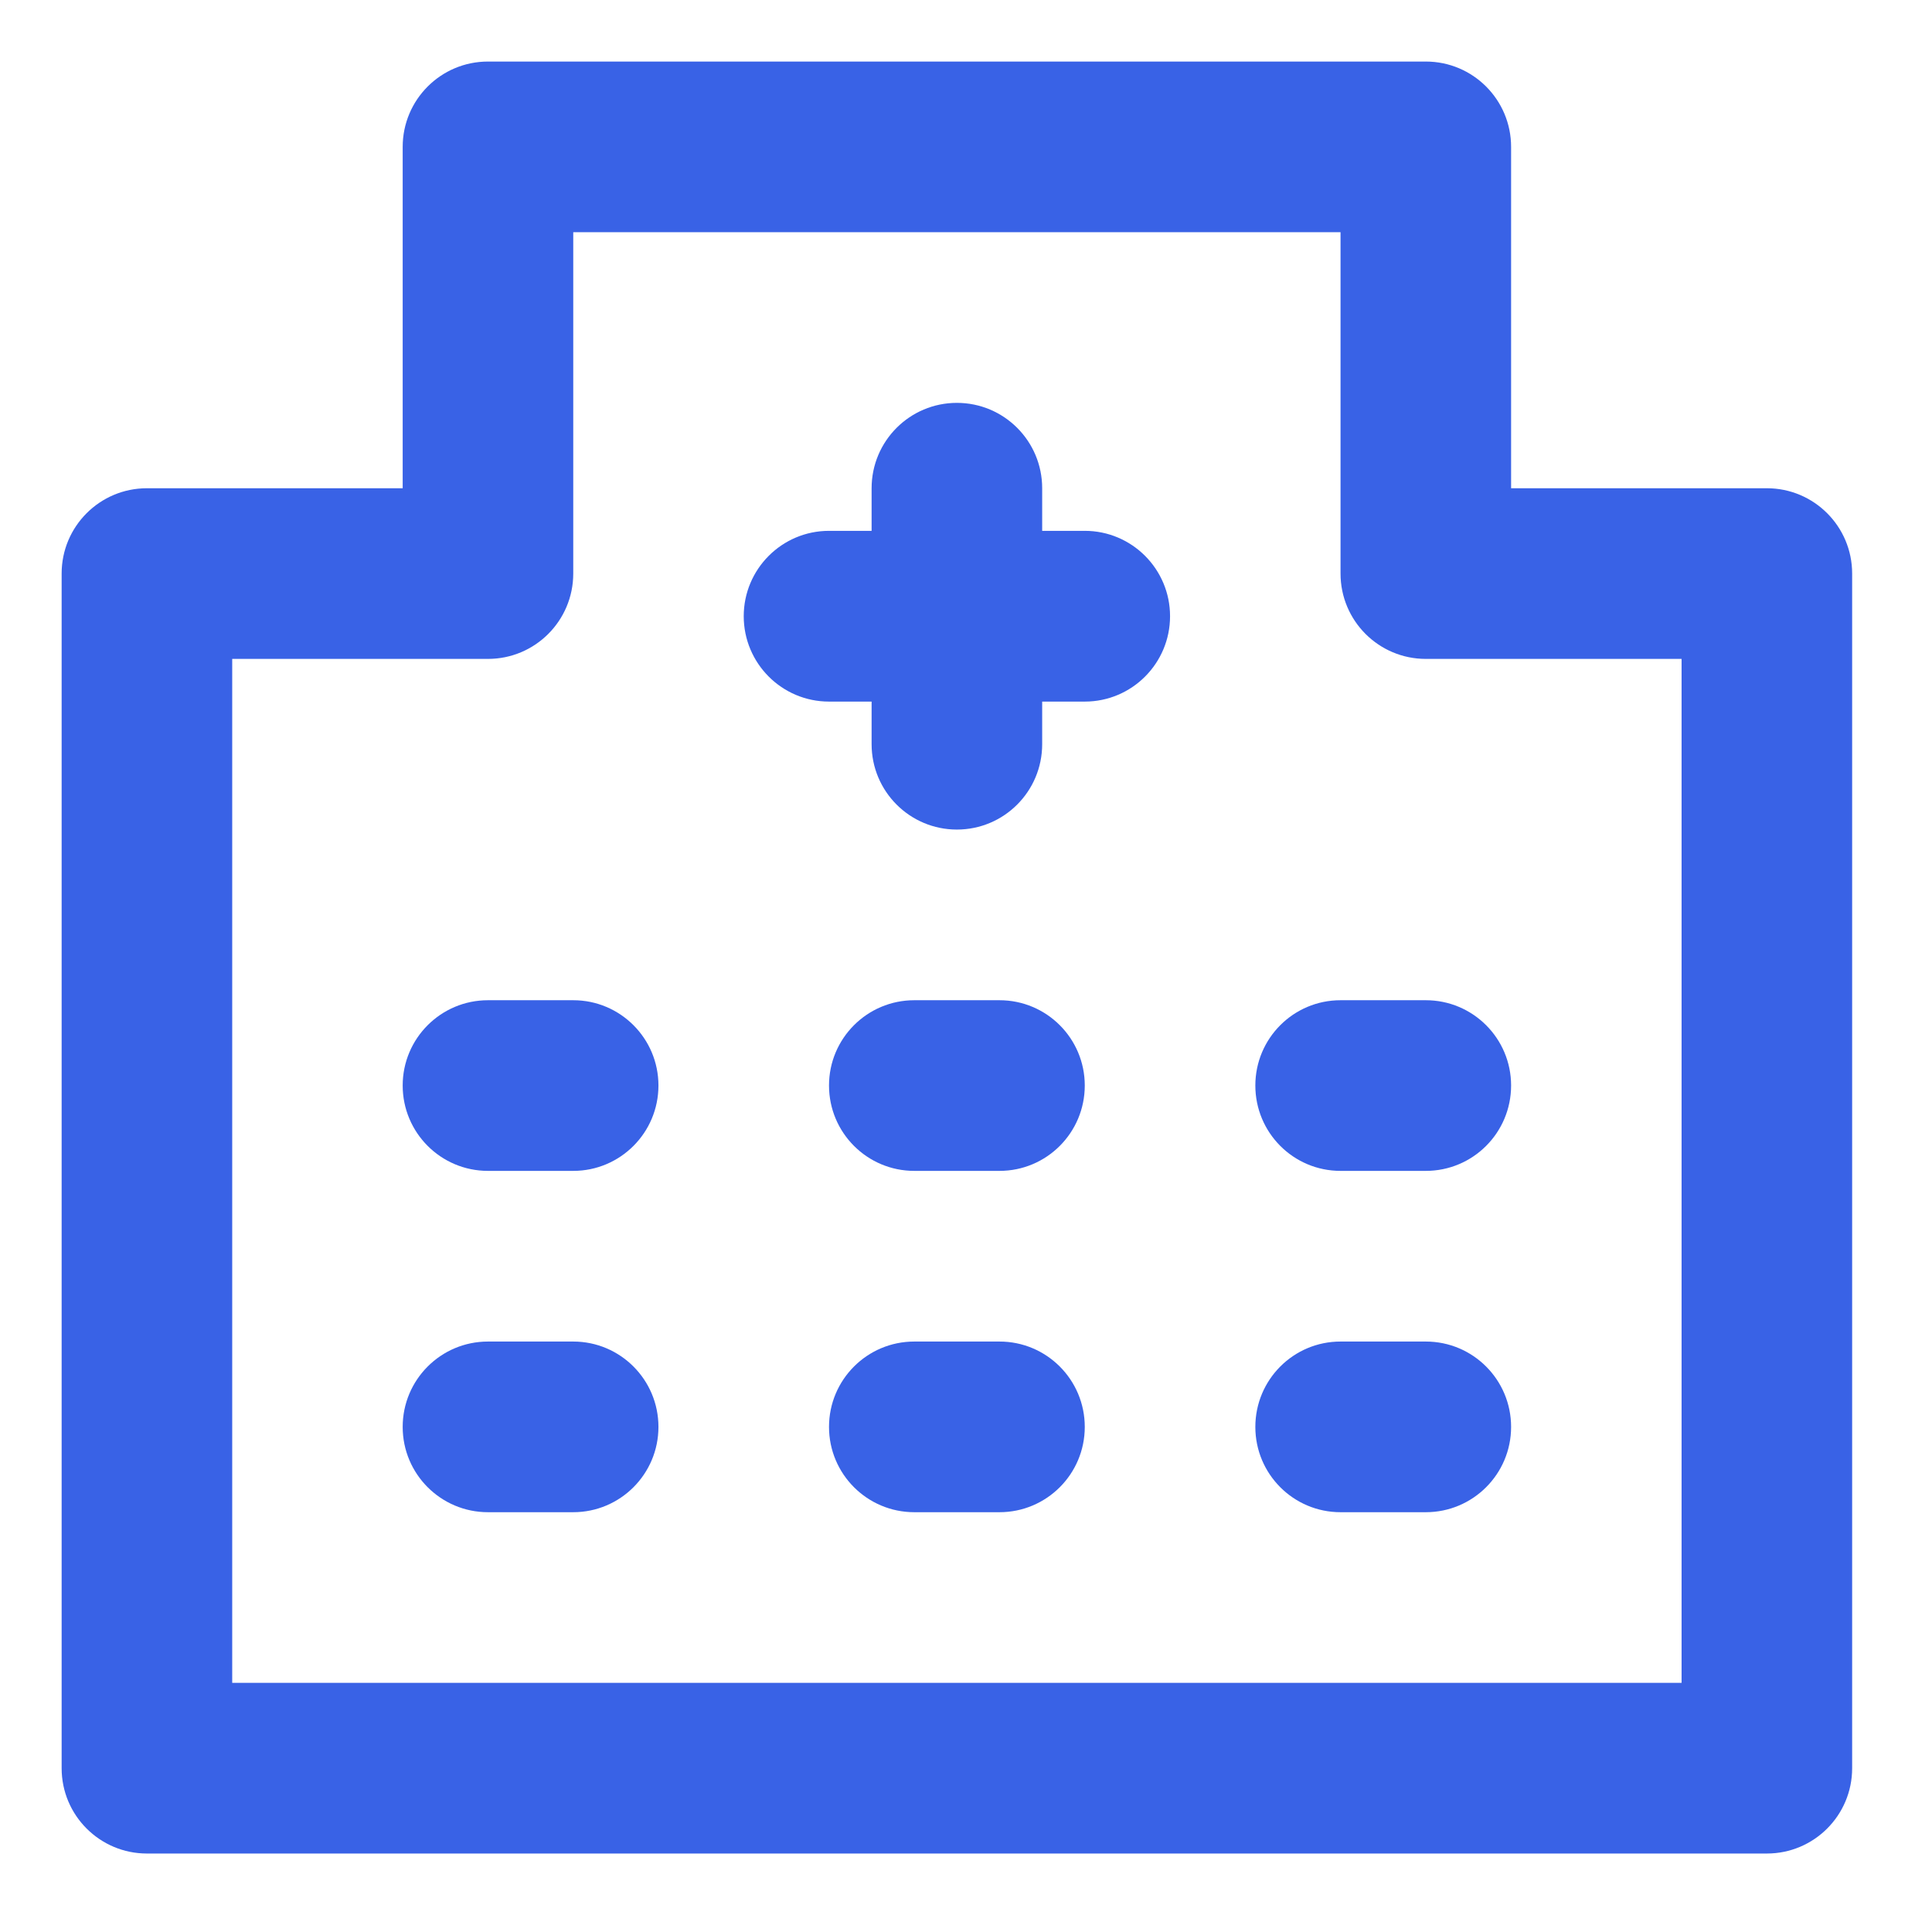 <?xml version="1.0" encoding="UTF-8"?>
<svg width="21px" height="21px" viewBox="0 0 21 21" version="1.1" xmlns="http://www.w3.org/2000/svg" xmlns:xlink="http://www.w3.org/1999/xlink">
    <!-- Generator: sketchtool 52.1 (67048) - http://www.bohemiancoding.com/sketch -->
    <title>84201C6C-6BBA-4765-9947-26D8BACF2F7D</title>
    <desc>Created with sketchtool.</desc>
    <g id="Agenda-10---Prop-3" stroke="none" stroke-width="1" fill="none" fill-rule="evenodd">
        <g id="agenda-0058" transform="translate(-753, -550)">
            <g id="Group-2" transform="translate(458, 414)">
                <g id="Centros-icon" transform="translate(294.28, 135.278)">
                    <g id="Icon" transform="translate(1.39, 1.391)" fill="#3962E6" fill-rule="nonzero">
                        <path d="M10.194,13.913 L9.268,13.913 C8.756,13.913 8.341,14.328 8.341,14.841 C8.341,15.353 8.756,15.768 9.268,15.768 L10.194,15.768 C10.706,15.768 11.121,15.353 11.121,14.841 C11.121,14.328 10.706,13.913 10.194,13.913 Z M10.194,10.203 L9.268,10.203 C8.756,10.203 8.341,10.618 8.341,11.13 C8.341,11.643 8.756,12.058 9.268,12.058 L10.194,12.058 C10.706,12.058 11.121,11.643 11.121,11.13 C11.121,10.618 10.706,10.203 10.194,10.203 Z M5.561,13.913 L4.634,13.913 C4.122,13.913 3.707,14.328 3.707,14.841 C3.707,15.353 4.122,15.768 4.634,15.768 L5.561,15.768 C6.072,15.768 6.487,15.353 6.487,14.841 C6.487,14.328 6.072,13.913 5.561,13.913 Z M5.561,10.203 L4.634,10.203 C4.122,10.203 3.707,10.618 3.707,11.13 C3.707,11.643 4.122,12.058 4.634,12.058 L5.561,12.058 C6.072,12.058 6.487,11.643 6.487,11.13 C6.487,10.618 6.072,10.203 5.561,10.203 Z M18.535,4.638 L15.755,4.638 L15.755,0.928 C15.755,0.415 15.34,0 14.828,0 L4.634,0 C4.122,0 3.707,0.415 3.707,0.928 L3.707,4.638 L0.927,4.638 C0.415,4.638 0,5.053 0,5.565 L0,18.551 C0,19.063 0.415,19.478 0.927,19.478 L18.535,19.478 C19.047,19.478 19.462,19.063 19.462,18.551 L19.462,5.565 C19.462,5.053 19.047,4.638 18.535,4.638 Z M17.608,17.623 L1.854,17.623 L1.854,6.493 L4.634,6.493 C5.146,6.493 5.561,6.078 5.561,5.565 L5.561,1.855 L13.901,1.855 L13.901,5.565 C13.901,6.078 14.316,6.493 14.828,6.493 L17.608,6.493 L17.608,17.623 Z M13.901,10.203 C13.389,10.203 12.975,10.618 12.975,11.13 C12.975,11.643 13.389,12.058 13.901,12.058 L14.828,12.058 C15.34,12.058 15.755,11.643 15.755,11.13 C15.755,10.618 15.34,10.203 14.828,10.203 L13.901,10.203 Z M11.121,5.101 L10.658,5.101 L10.658,4.638 C10.658,4.125 10.243,3.71 9.731,3.71 C9.219,3.71 8.804,4.125 8.804,4.638 L8.804,5.101 L8.341,5.101 C7.829,5.101 7.414,5.517 7.414,6.029 C7.414,6.541 7.829,6.957 8.341,6.957 L8.804,6.957 L8.804,7.42 C8.804,7.933 9.219,8.348 9.731,8.348 C10.243,8.348 10.658,7.933 10.658,7.42 L10.658,6.957 L11.121,6.957 C11.633,6.957 12.048,6.541 12.048,6.029 C12.048,5.517 11.633,5.101 11.121,5.101 Z M14.828,13.913 L13.901,13.913 C13.389,13.913 12.975,14.328 12.975,14.841 C12.975,15.353 13.389,15.768 13.901,15.768 L14.828,15.768 C15.34,15.768 15.755,15.353 15.755,14.841 C15.755,14.328 15.34,13.913 14.828,13.913 Z" id="Icon-Shape"></path>
                    </g>
                    <rect id="ViewBox" x="0" y="0" width="22.242" height="22.261"></rect>
                </g>
            </g>
        </g>
    </g>
</svg>